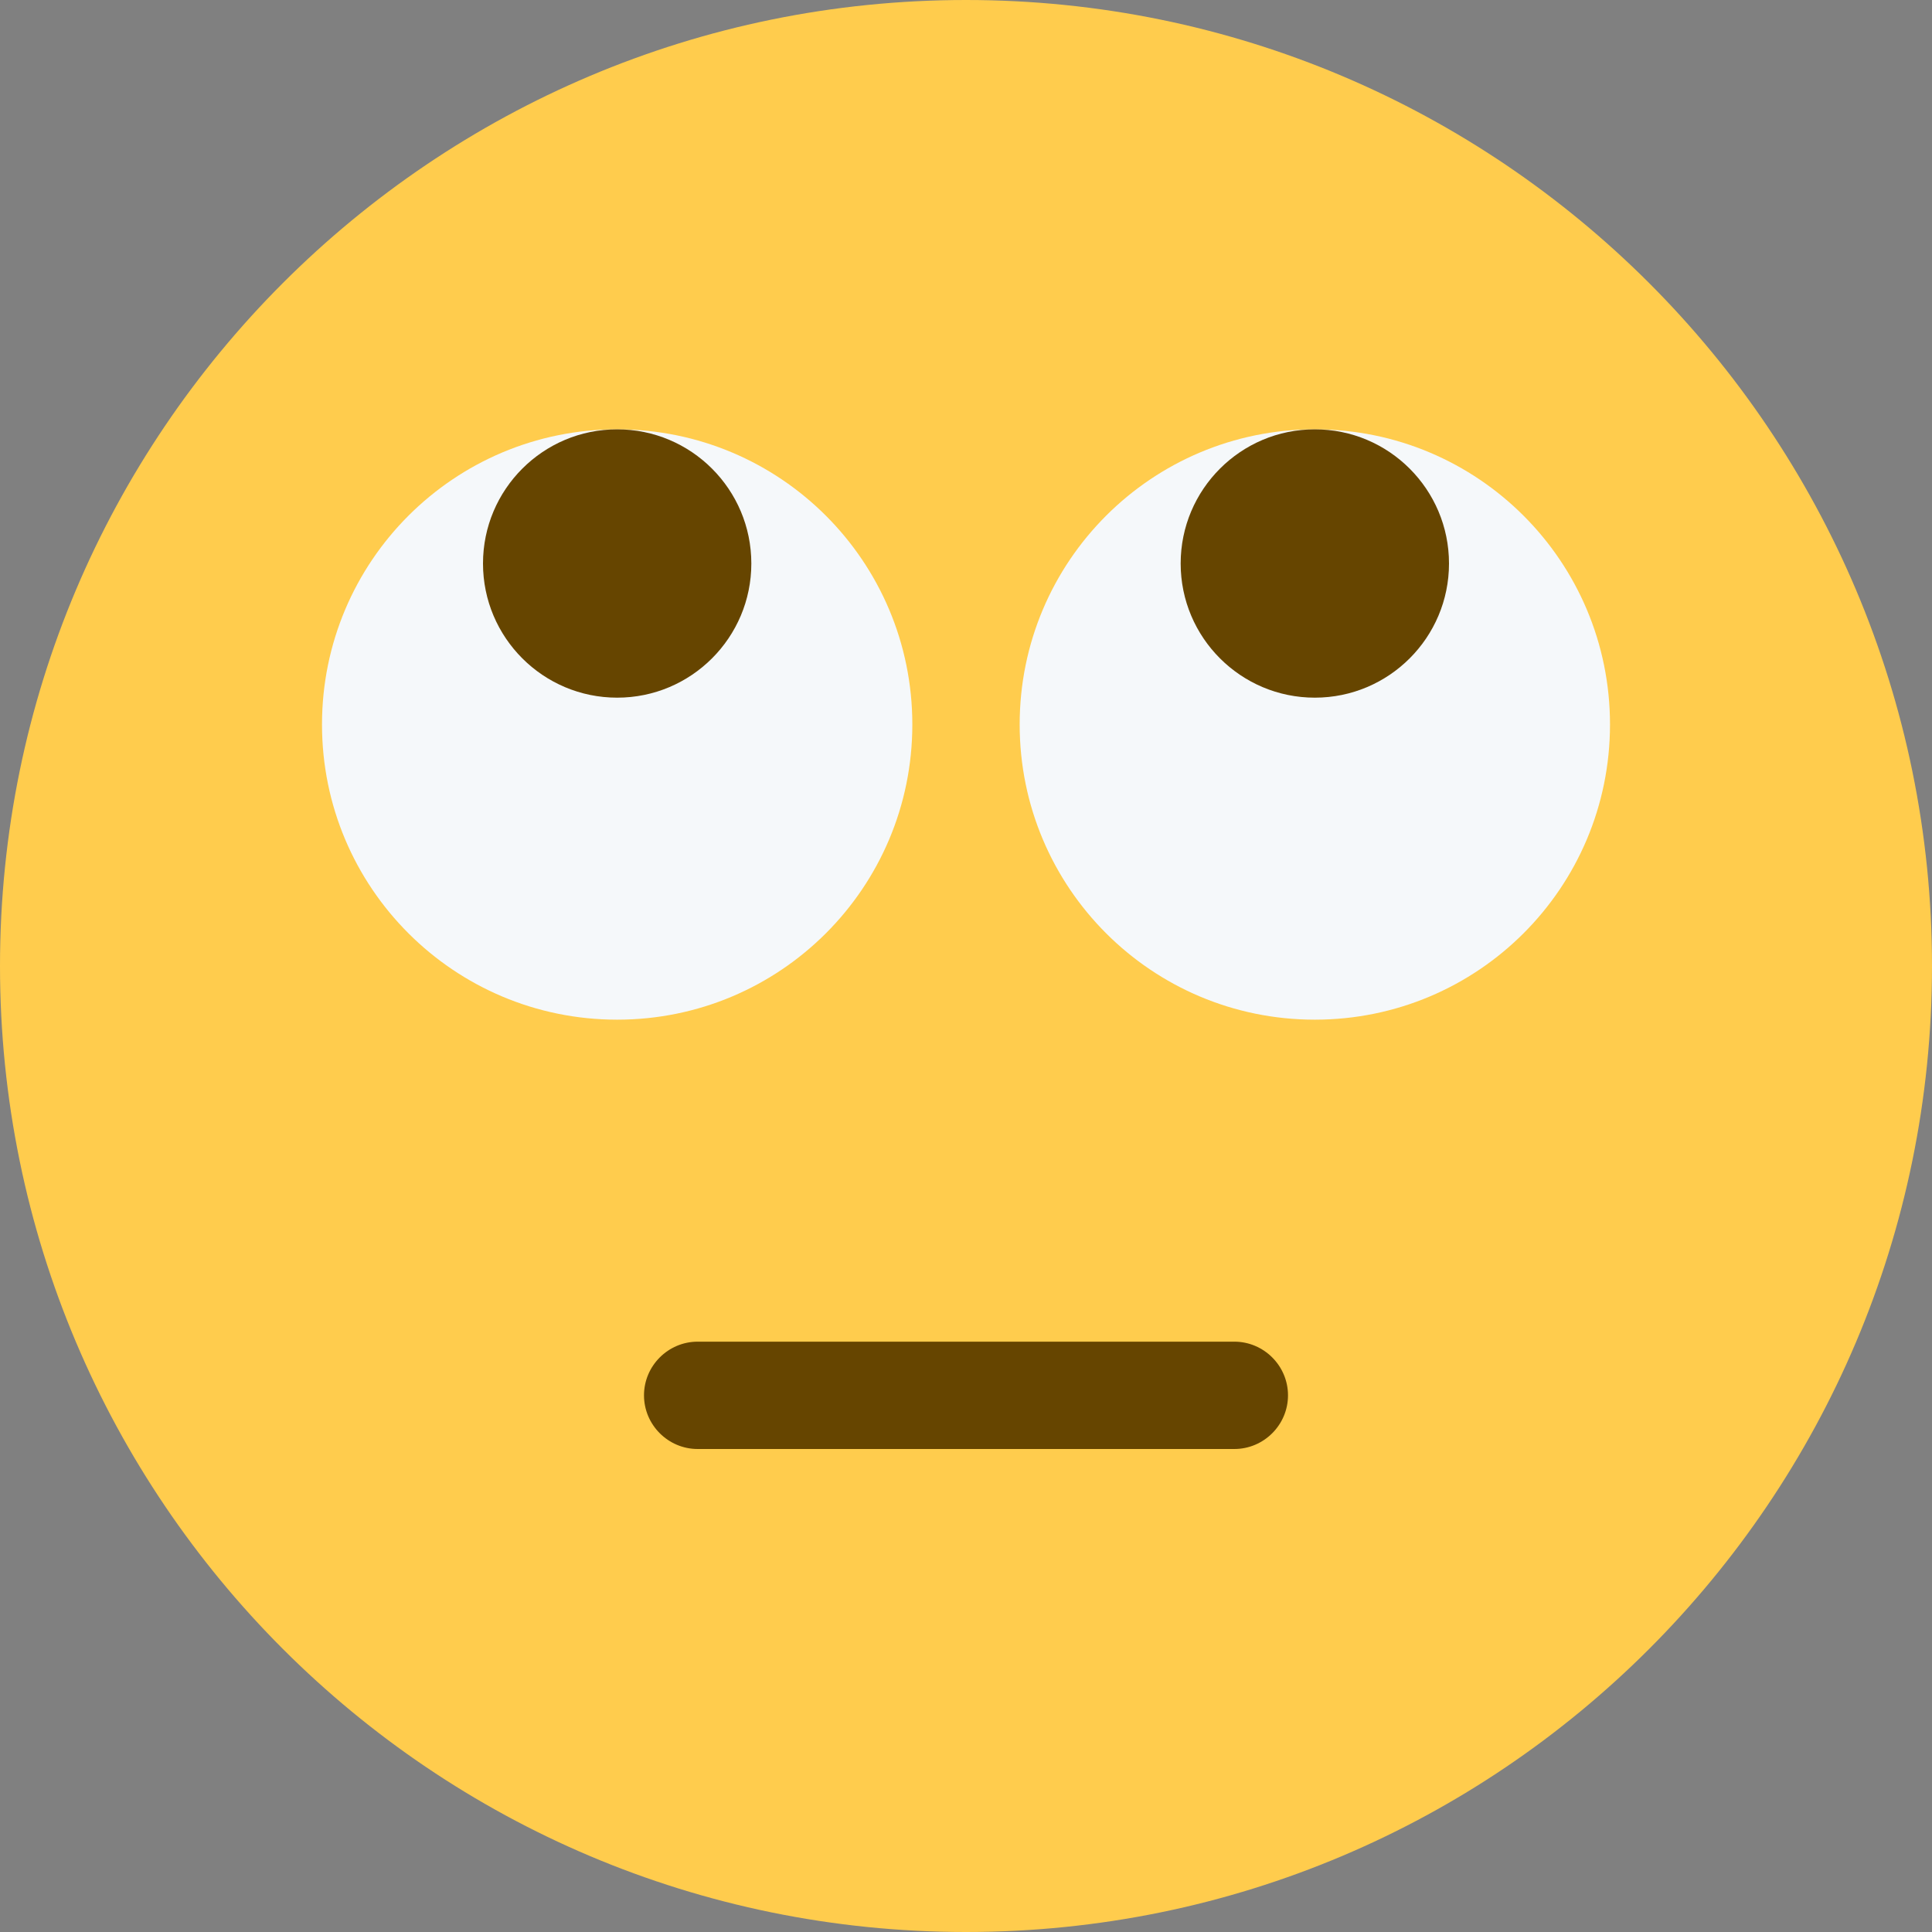 <svg xmlns="http://www.w3.org/2000/svg" viewBox="0 0 45 45" enable-background="new 0 0 45 45"><rect x="0" y="0" width="45" height="45" fill="#808080" stroke="none"/><defs><clipPath id="a"><path d="M0 36h36V0H0v36z"/></clipPath></defs><g><g><g clip-path="url(#a)" transform="matrix(1.25 0 0 -1.25 0 45)"><g><path fill="#ffcc4d" d="M36 18c0-9.94-8.06-18-18-18S0 8.06 0 18s8.06 18 18 18 18-8.06 18-18"/></g><g><path fill="#f5f8fa" d="M30 22.5c0-3.04-2.46-5.5-5.5-5.5S19 19.46 19 22.5s2.46 5.5 5.5 5.5 5.5-2.46 5.5-5.5"/></g><g><path fill="#f5f8fa" d="M17 22.5c0-3.04-2.46-5.5-5.5-5.5S6 19.46 6 22.5 8.46 28 11.5 28s5.5-2.46 5.5-5.5"/></g><g><path fill="#664500" d="M14 25.5c0-1.38-1.12-2.5-2.5-2.5S9 24.12 9 25.5s1.12 2.5 2.5 2.5 2.5-1.12 2.5-2.5"/></g><g><path fill="#664500" d="M27 25.5c0-1.38-1.12-2.5-2.5-2.5S22 24.12 22 25.5s1.12 2.5 2.5 2.5 2.5-1.12 2.5-2.5"/></g><g><path fill="#664500" d="M23 9H13c-.55 0-1 .45-1 1s.45 1 1 1h10c.55 0 1-.45 1-1s-.45-1-1-1"/></g></g></g></g></svg>